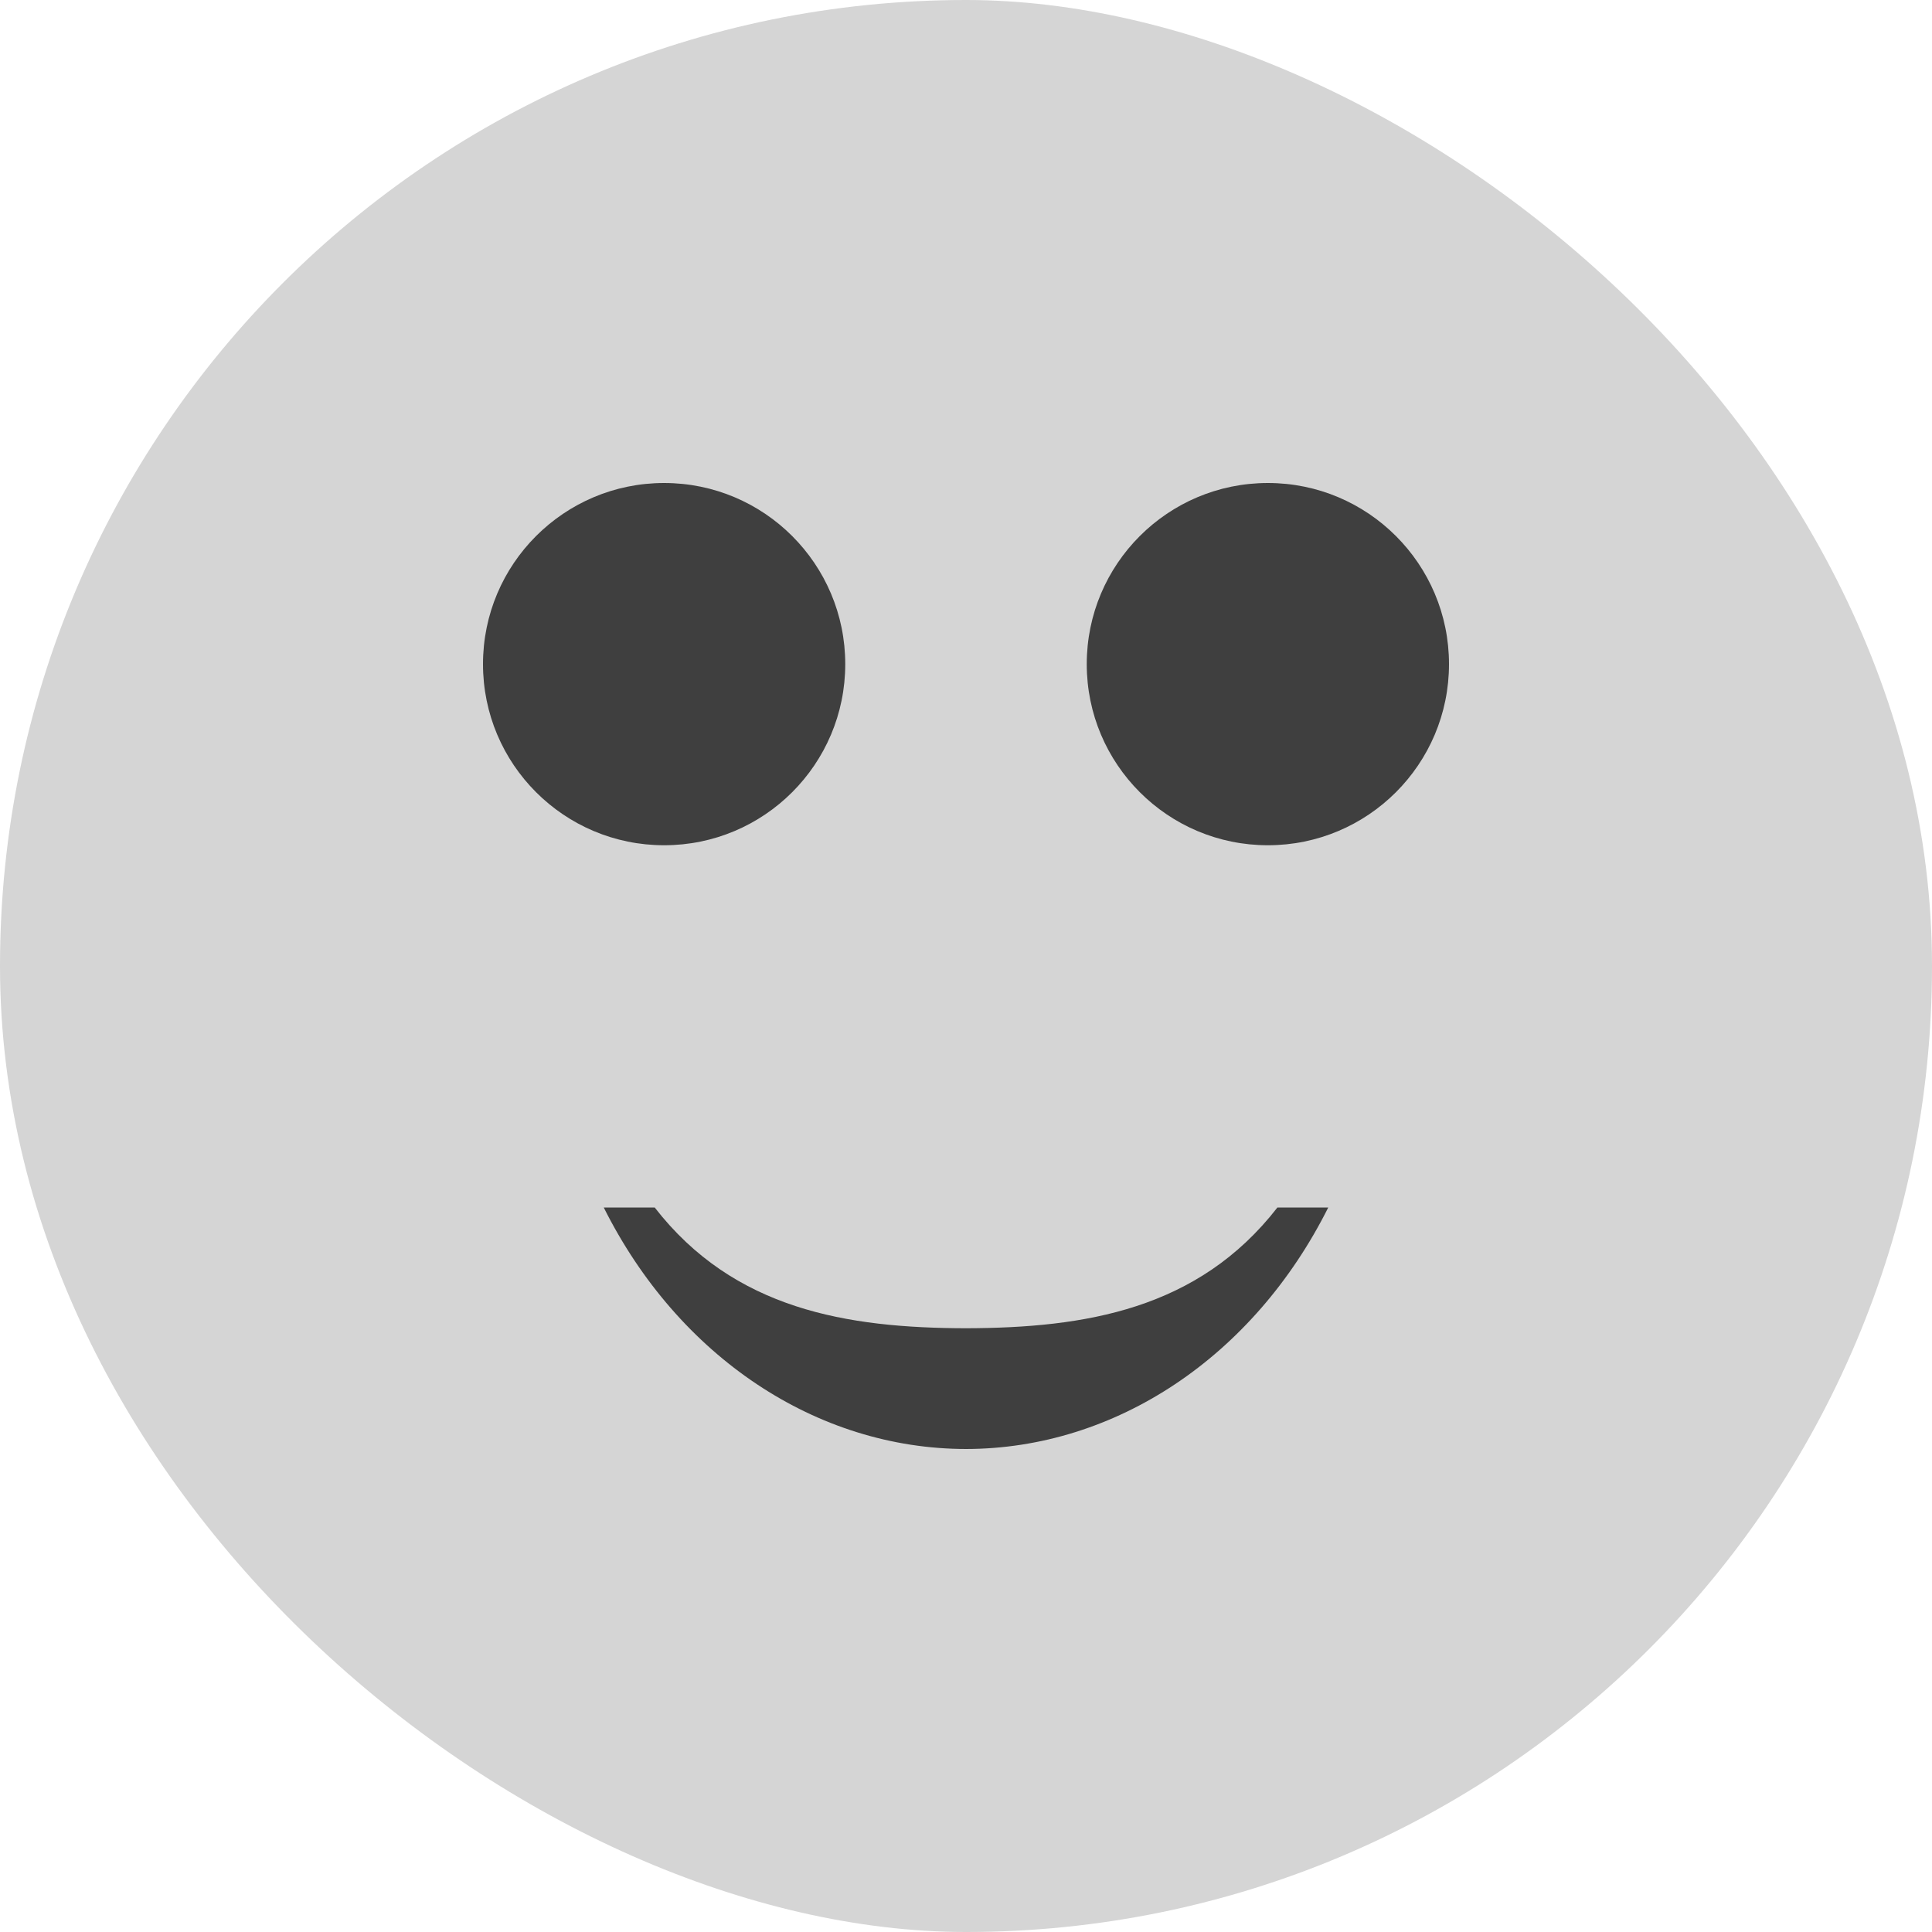 <svg xmlns="http://www.w3.org/2000/svg" width="16" height="16" version="1">
 <rect fill="#d5d5d5" width="16" height="16" x="-16" y="-16" rx="8" ry="8" transform="matrix(0,-1,-1,0,0,0)"/>
 <ellipse fill="#3f3f3f" cx="5.5" cy="5.5" rx="1.5" ry="1.5"/>
 <path fill="#3f3f3f" d="m5 10c0.619 1.237 1.763 1.999 3.001 2 1.237-0.002 2.38-0.764 2.999-2h-0.421c-0.657 0.846-1.593 0.997-2.578 1-0.985-0.002-1.922-0.154-2.579-1z"/>
 <ellipse fill="#3f3f3f" cx="10.5" cy="5.5" rx="1.5" ry="1.5"/>
</svg>
